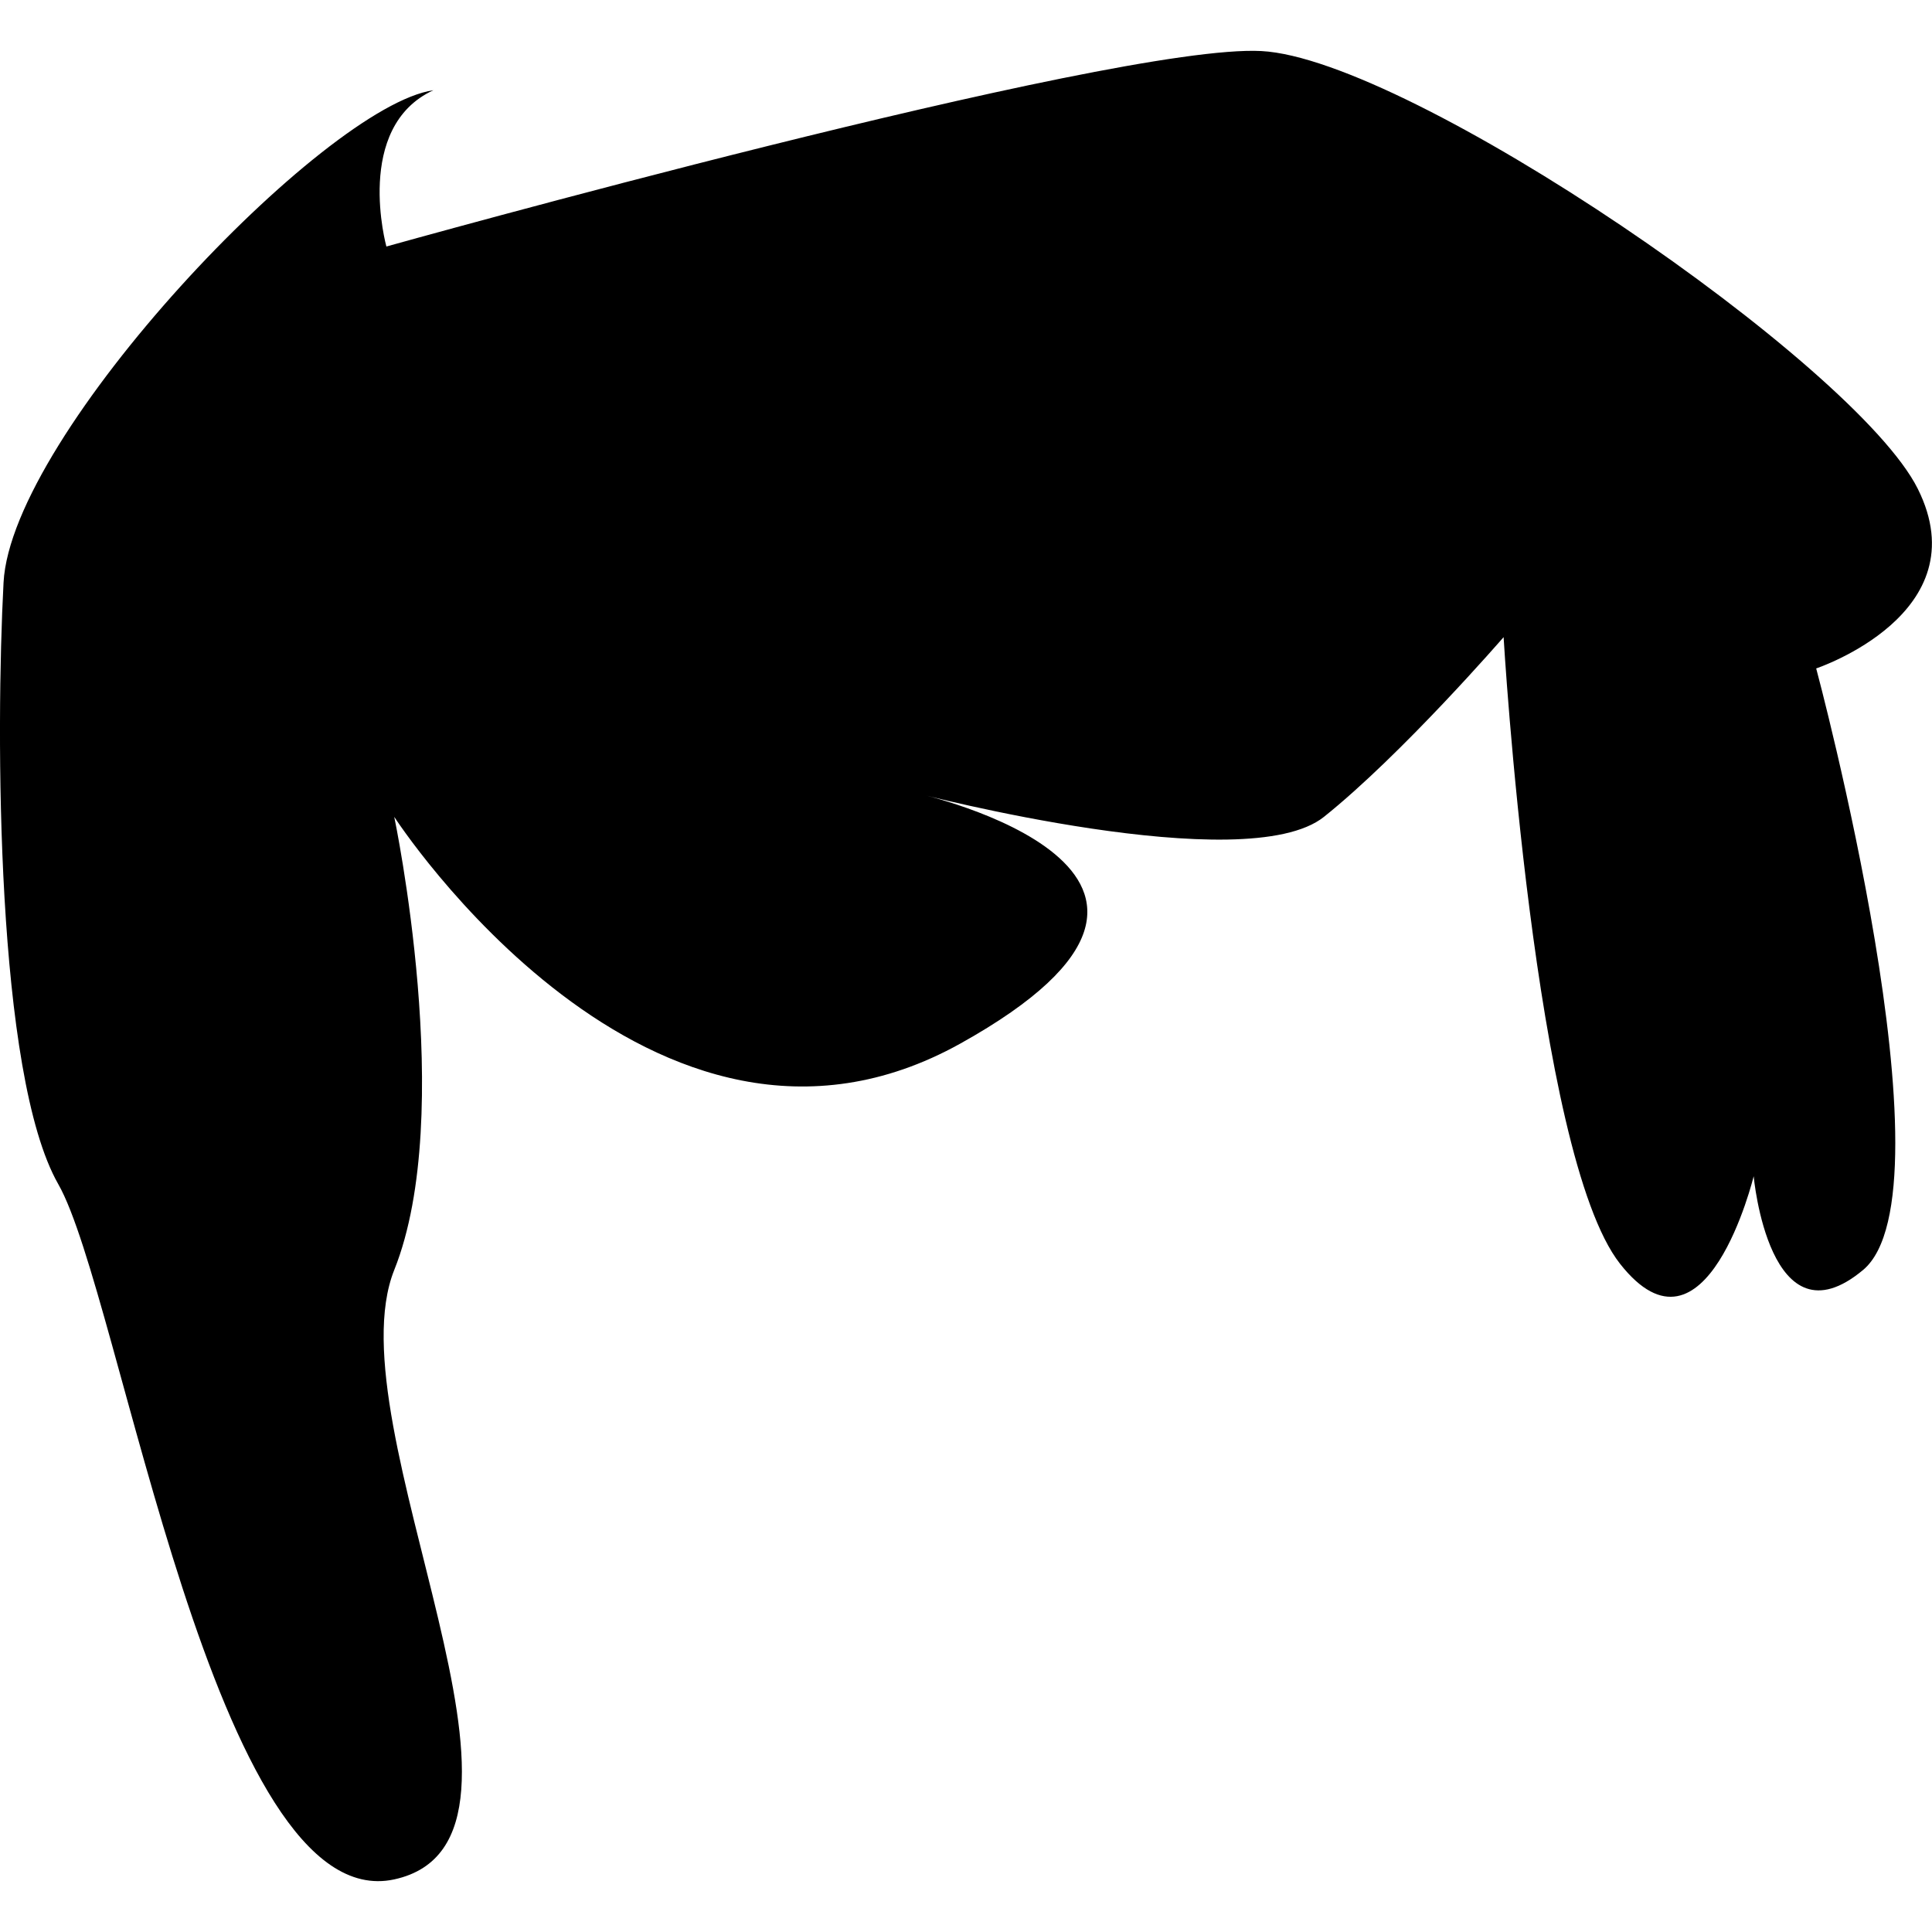 <?xml version="1.0" encoding="iso-8859-1"?>
<!-- Generator: Adobe Illustrator 16.0.0, SVG Export Plug-In . SVG Version: 6.00 Build 0)  -->
<!DOCTYPE svg PUBLIC "-//W3C//DTD SVG 1.1//EN" "http://www.w3.org/Graphics/SVG/1.1/DTD/svg11.dtd">
<svg version="1.1" id="Capa_1" xmlns="http://www.w3.org/2000/svg" xmlns:xlink="http://www.w3.org/1999/xlink" x="0px" y="0px"
	 width="30.996px" height="30.996px" viewBox="0 0 30.996 30.996" style="enable-background:new 0 0 30.996 30.996;"
	 xml:space="preserve">
<g>
	<path d="M6.325,13.105c0,0,1.003,4.763,0,7.27s2.883,9.15,0,9.777c-2.884,0.628-4.386-9.399-5.39-11.154
		c-1.003-1.757-1.004-7.271-0.878-9.653c0.126-2.381,5.141-7.646,6.895-7.897C5.669,2.041,6.199,3.955,6.199,3.955
		s11.657-3.261,14.038-3.136c2.382,0.127,9.526,5.017,10.53,7.021c1.003,2.006-1.629,2.884-1.629,2.884s2.256,8.396,0.752,9.651
		s-1.755-1.504-1.755-1.504s-0.767,3.158-2.145,1.403c-1.379-1.756-1.867-10.052-1.867-10.052s-1.628,1.88-2.882,2.883
		c-1.255,1.003-6.52-0.376-6.52-0.376s5.639,1.255,0.689,4.012C10.461,19.498,6.325,13.105,6.325,13.105z"/>
</g>
<g>
</g>
<g>
</g>
<g>
</g>
<g>
</g>
<g>
</g>
<g>
</g>
<g>
</g>
<g>
</g>
<g>
</g>
<g>
</g>
<g>
</g>
<g>
</g>
<g>
</g>
<g>
</g>
<g>
</g>
</svg>
